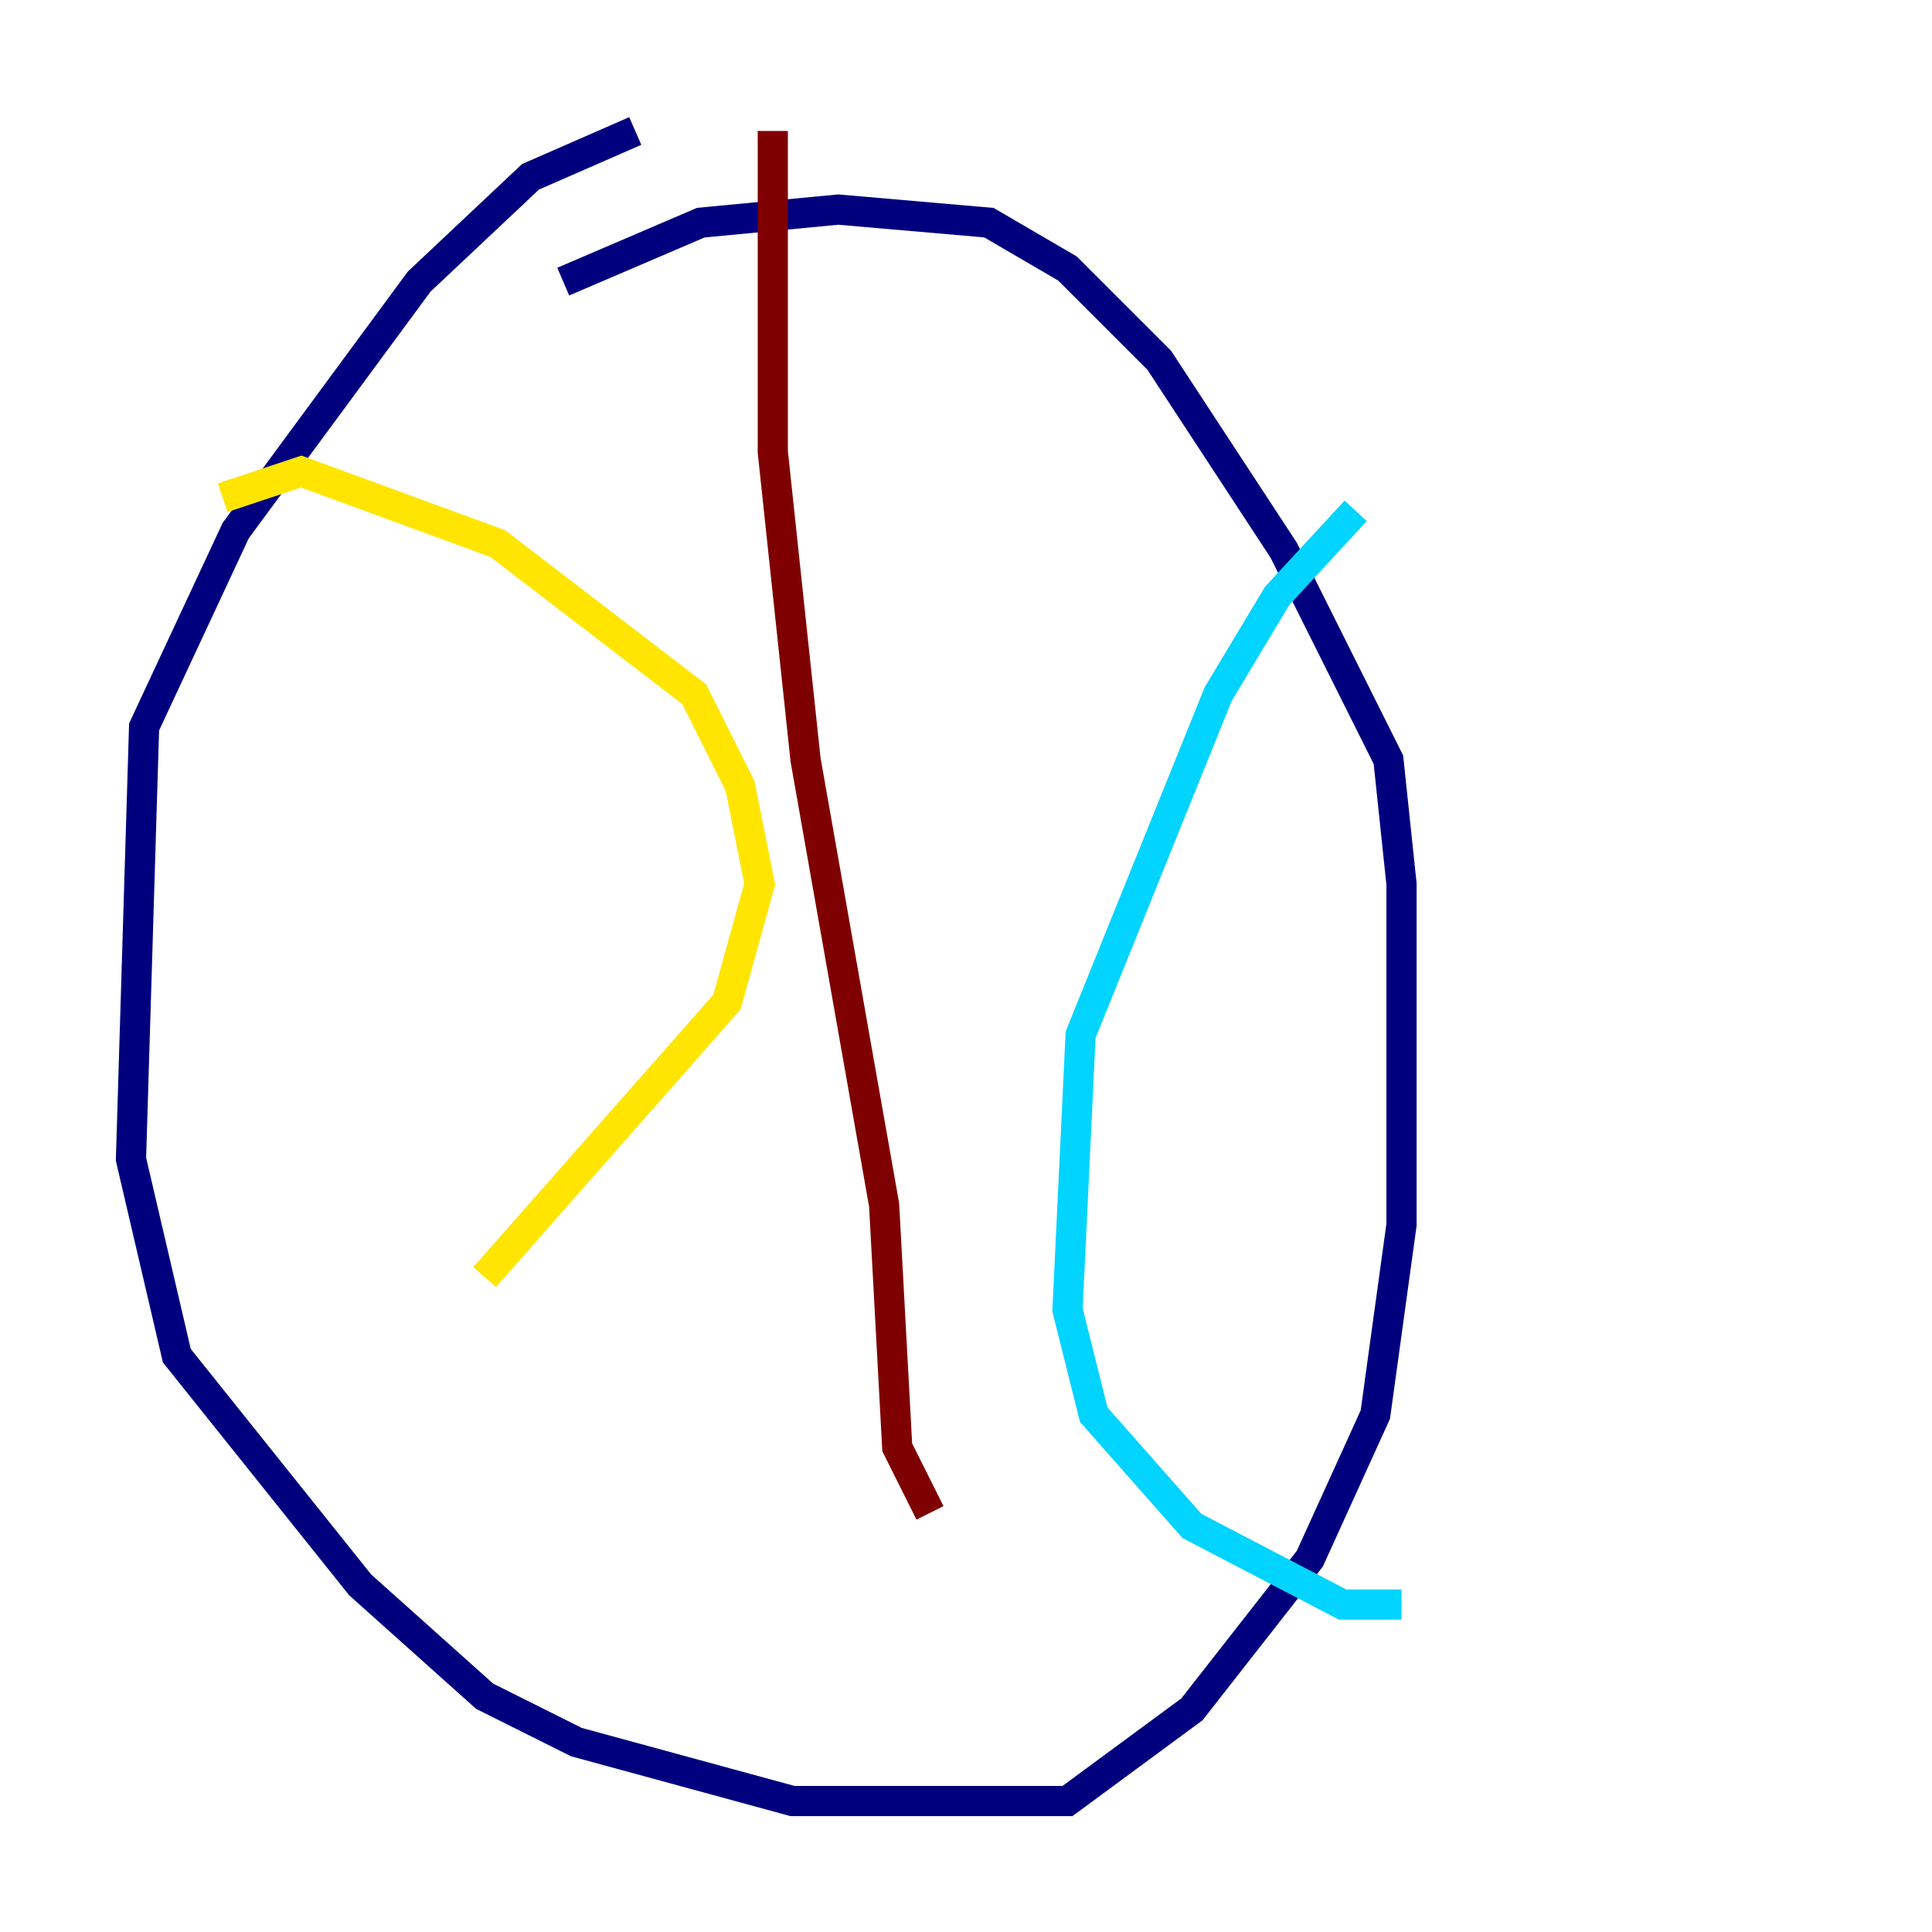 <?xml version="1.0" encoding="utf-8" ?>
<svg baseProfile="tiny" height="128" version="1.2" viewBox="0,0,128,128" width="128" xmlns="http://www.w3.org/2000/svg" xmlns:ev="http://www.w3.org/2001/xml-events" xmlns:xlink="http://www.w3.org/1999/xlink"><defs /><polyline fill="none" points="42.088,8.678 35.146,11.715 27.77,18.658 15.62,35.146 9.546,48.163 8.678,76.8 11.715,89.817 23.864,105.003 32.108,112.38 38.183,115.417 52.502,119.322 70.725,119.322 78.969,113.248 86.78,103.268 91.119,93.722 92.854,81.139 92.854,58.576 91.986,50.332 85.044,36.447 76.8,23.864 70.725,17.79 65.519,14.752 55.539,13.885 46.427,14.752 37.315,18.658" stroke="#00007f" stroke-width="2" /><polyline fill="none" points="89.817,33.844 84.61,39.485 80.705,45.993 71.593,68.556 70.725,86.78 72.461,93.722 78.969,101.098 88.949,106.305 92.854,106.305" stroke="#00d4ff" stroke-width="2" /><polyline fill="none" points="14.752,32.976 19.959,31.241 32.976,36.014 45.993,45.993 49.031,52.068 50.332,58.576 48.163,66.386 32.108,84.61" stroke="#ffe500" stroke-width="2" /><polyline fill="none" points="51.2,8.678 51.2,29.939 53.37,50.332 58.576,79.837 59.444,95.891 61.614,100.231" stroke="#7f0000" stroke-width="2" /></svg>